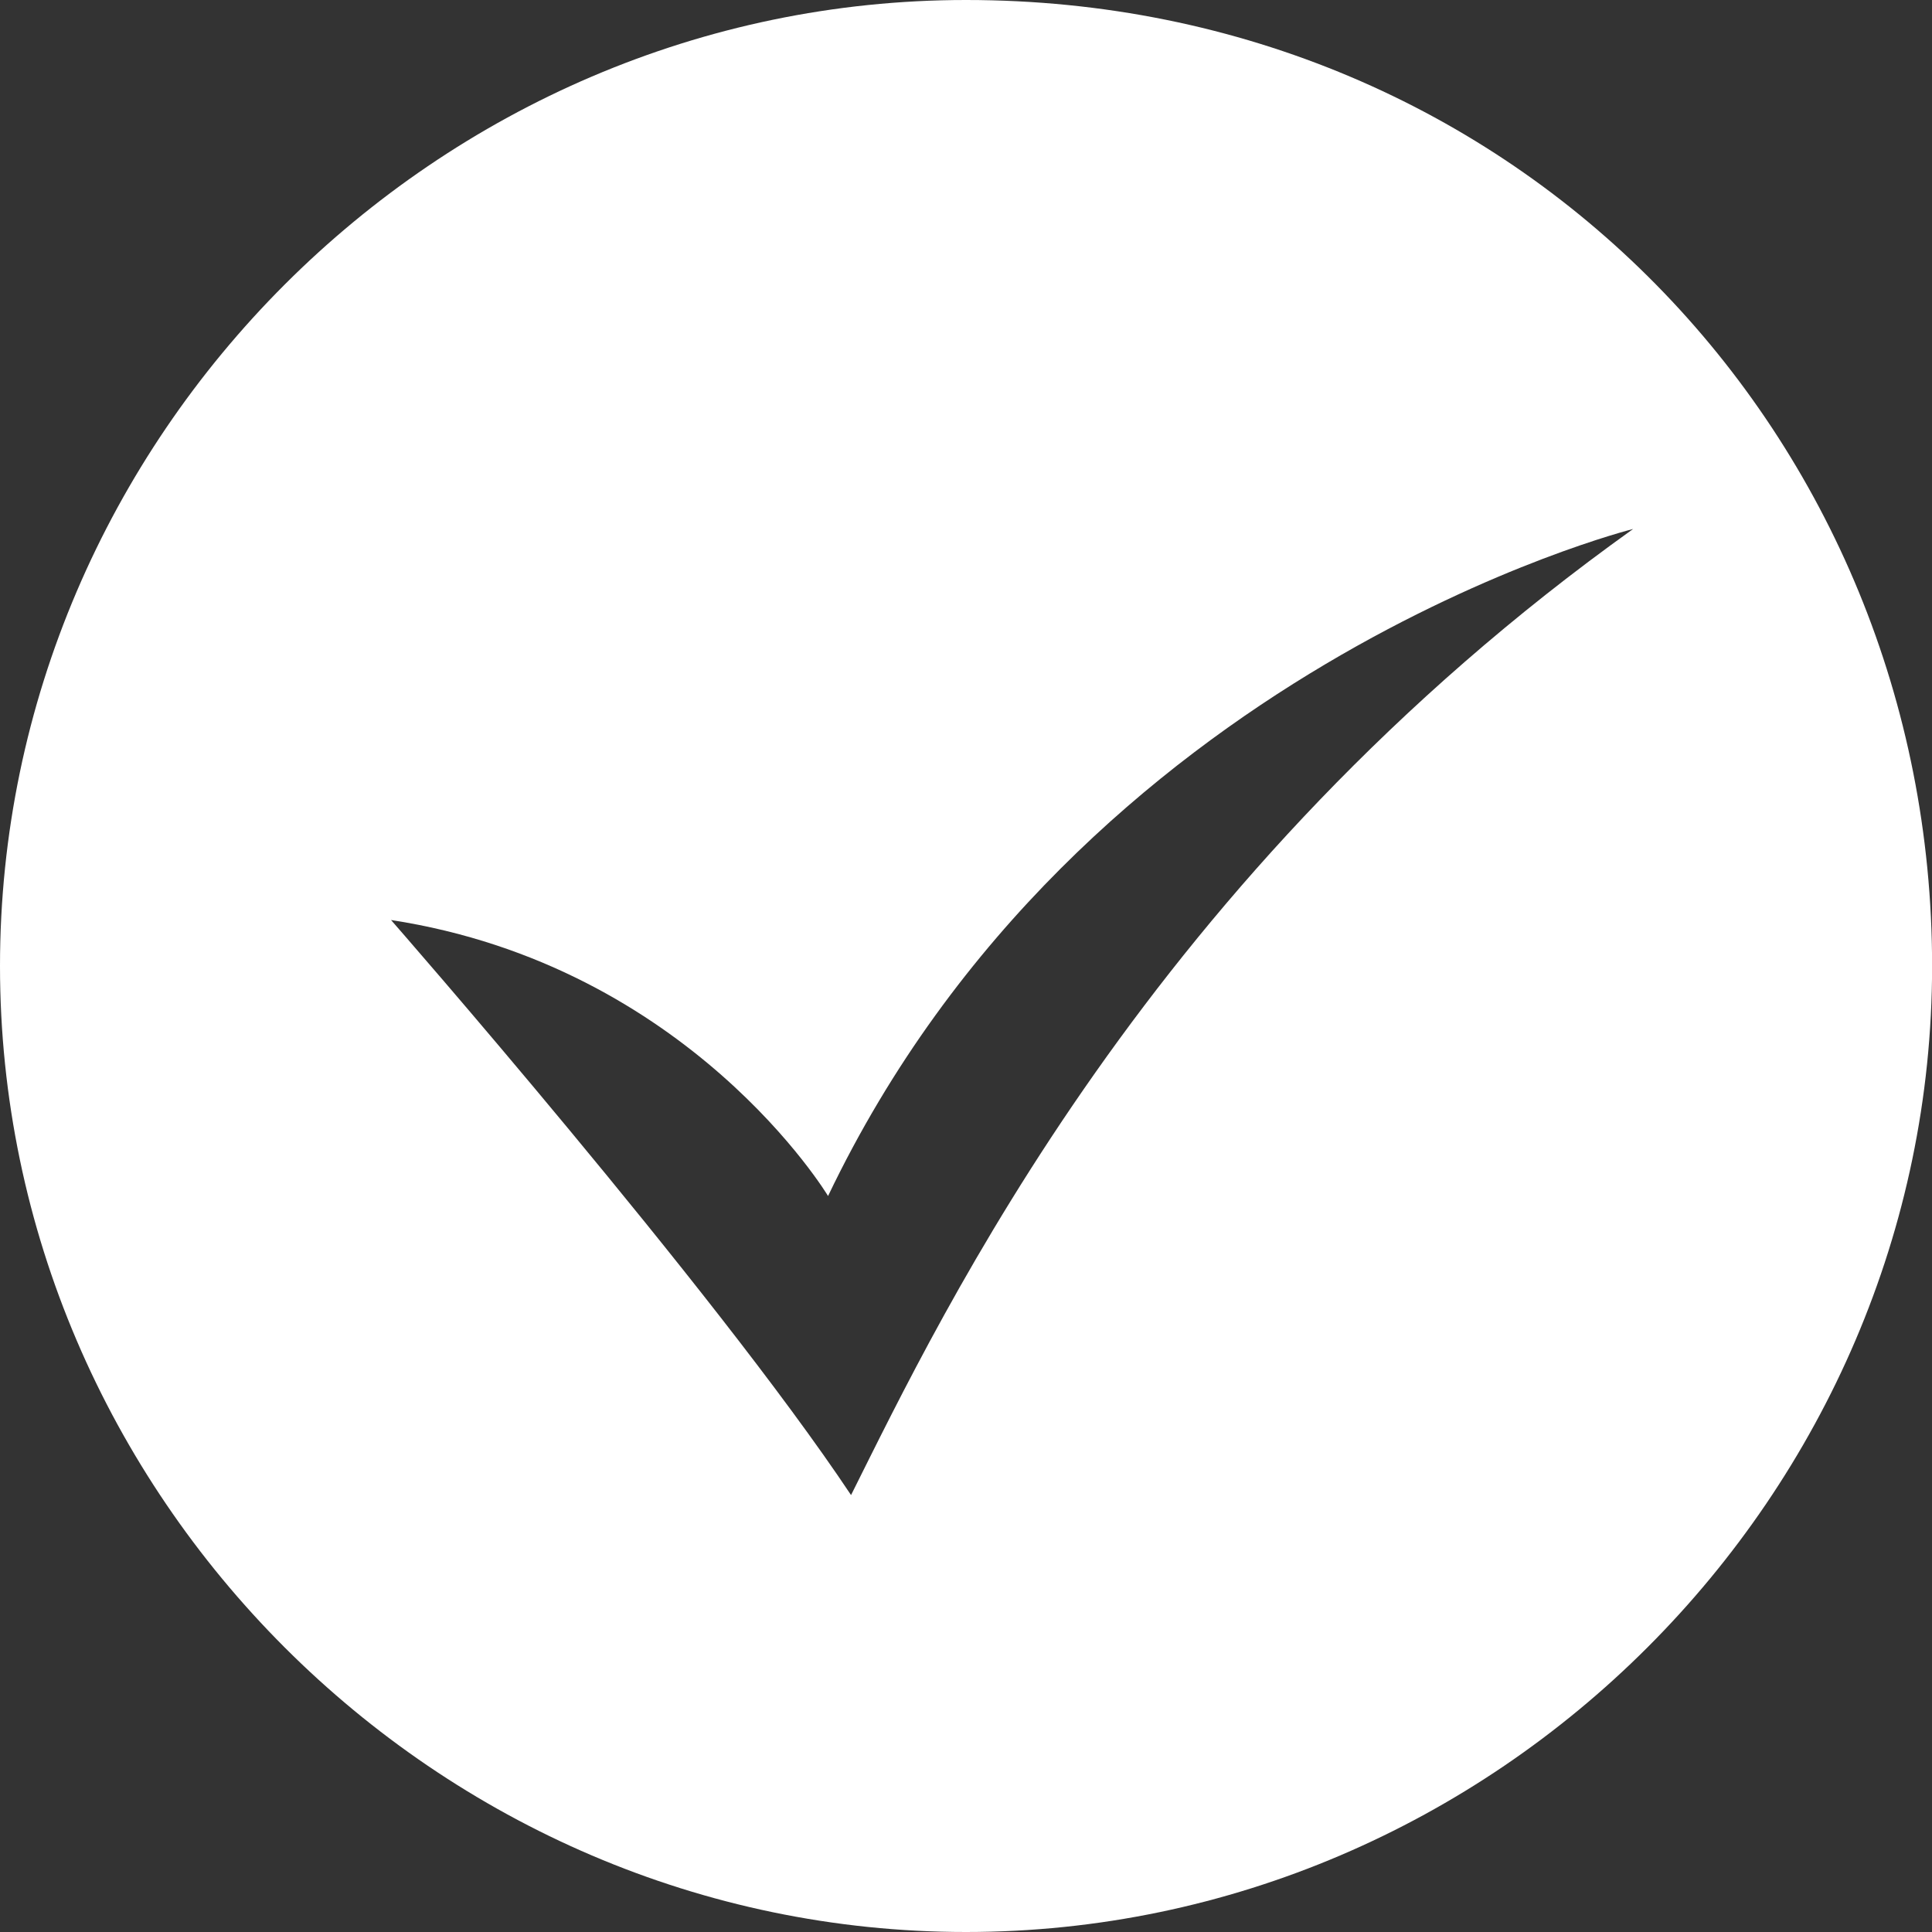 <?xml version="1.0" encoding="UTF-8" standalone="no"?>
<svg width="20px" height="20px" viewBox="0 0 20 20" version="1.1" xmlns="http://www.w3.org/2000/svg" xmlns:xlink="http://www.w3.org/1999/xlink">
    <rect x="0" y="0" width="20" height="20" fill="#333333" stroke="none"/>
    <!-- Generator: Sketch 44.1 (41455) - http://www.bohemiancoding.com/sketch -->
    <title>Fill 1</title>
    <desc>Created with Sketch.</desc>
    <defs></defs>
    <g id="Page-1" stroke="none" stroke-width="1" fill="none" fill-rule="evenodd">
        <g id="Desktop-3" transform="translate(-1275, -247)" fill="#FFFFFF">
            <path d="M1283.81,262.477 C1282.382,260.333 1279.048,256.524 1279.048,256.524 C1282.143,257 1283.572,259.381 1283.572,259.381 C1286.191,253.905 1291.906,252.476 1291.906,252.476 C1286.905,256.048 1284.763,260.572 1283.81,262.477 M1285,247 C1279.524,247 1275,251.523 1275,257 C1275,262.477 1279.524,267 1285,267 C1290.477,267 1295.001,262.477 1295.001,257 C1295.001,251.523 1290.715,247 1285,247" id="Fill-1"></path>
        </g>
    </g>
</svg>